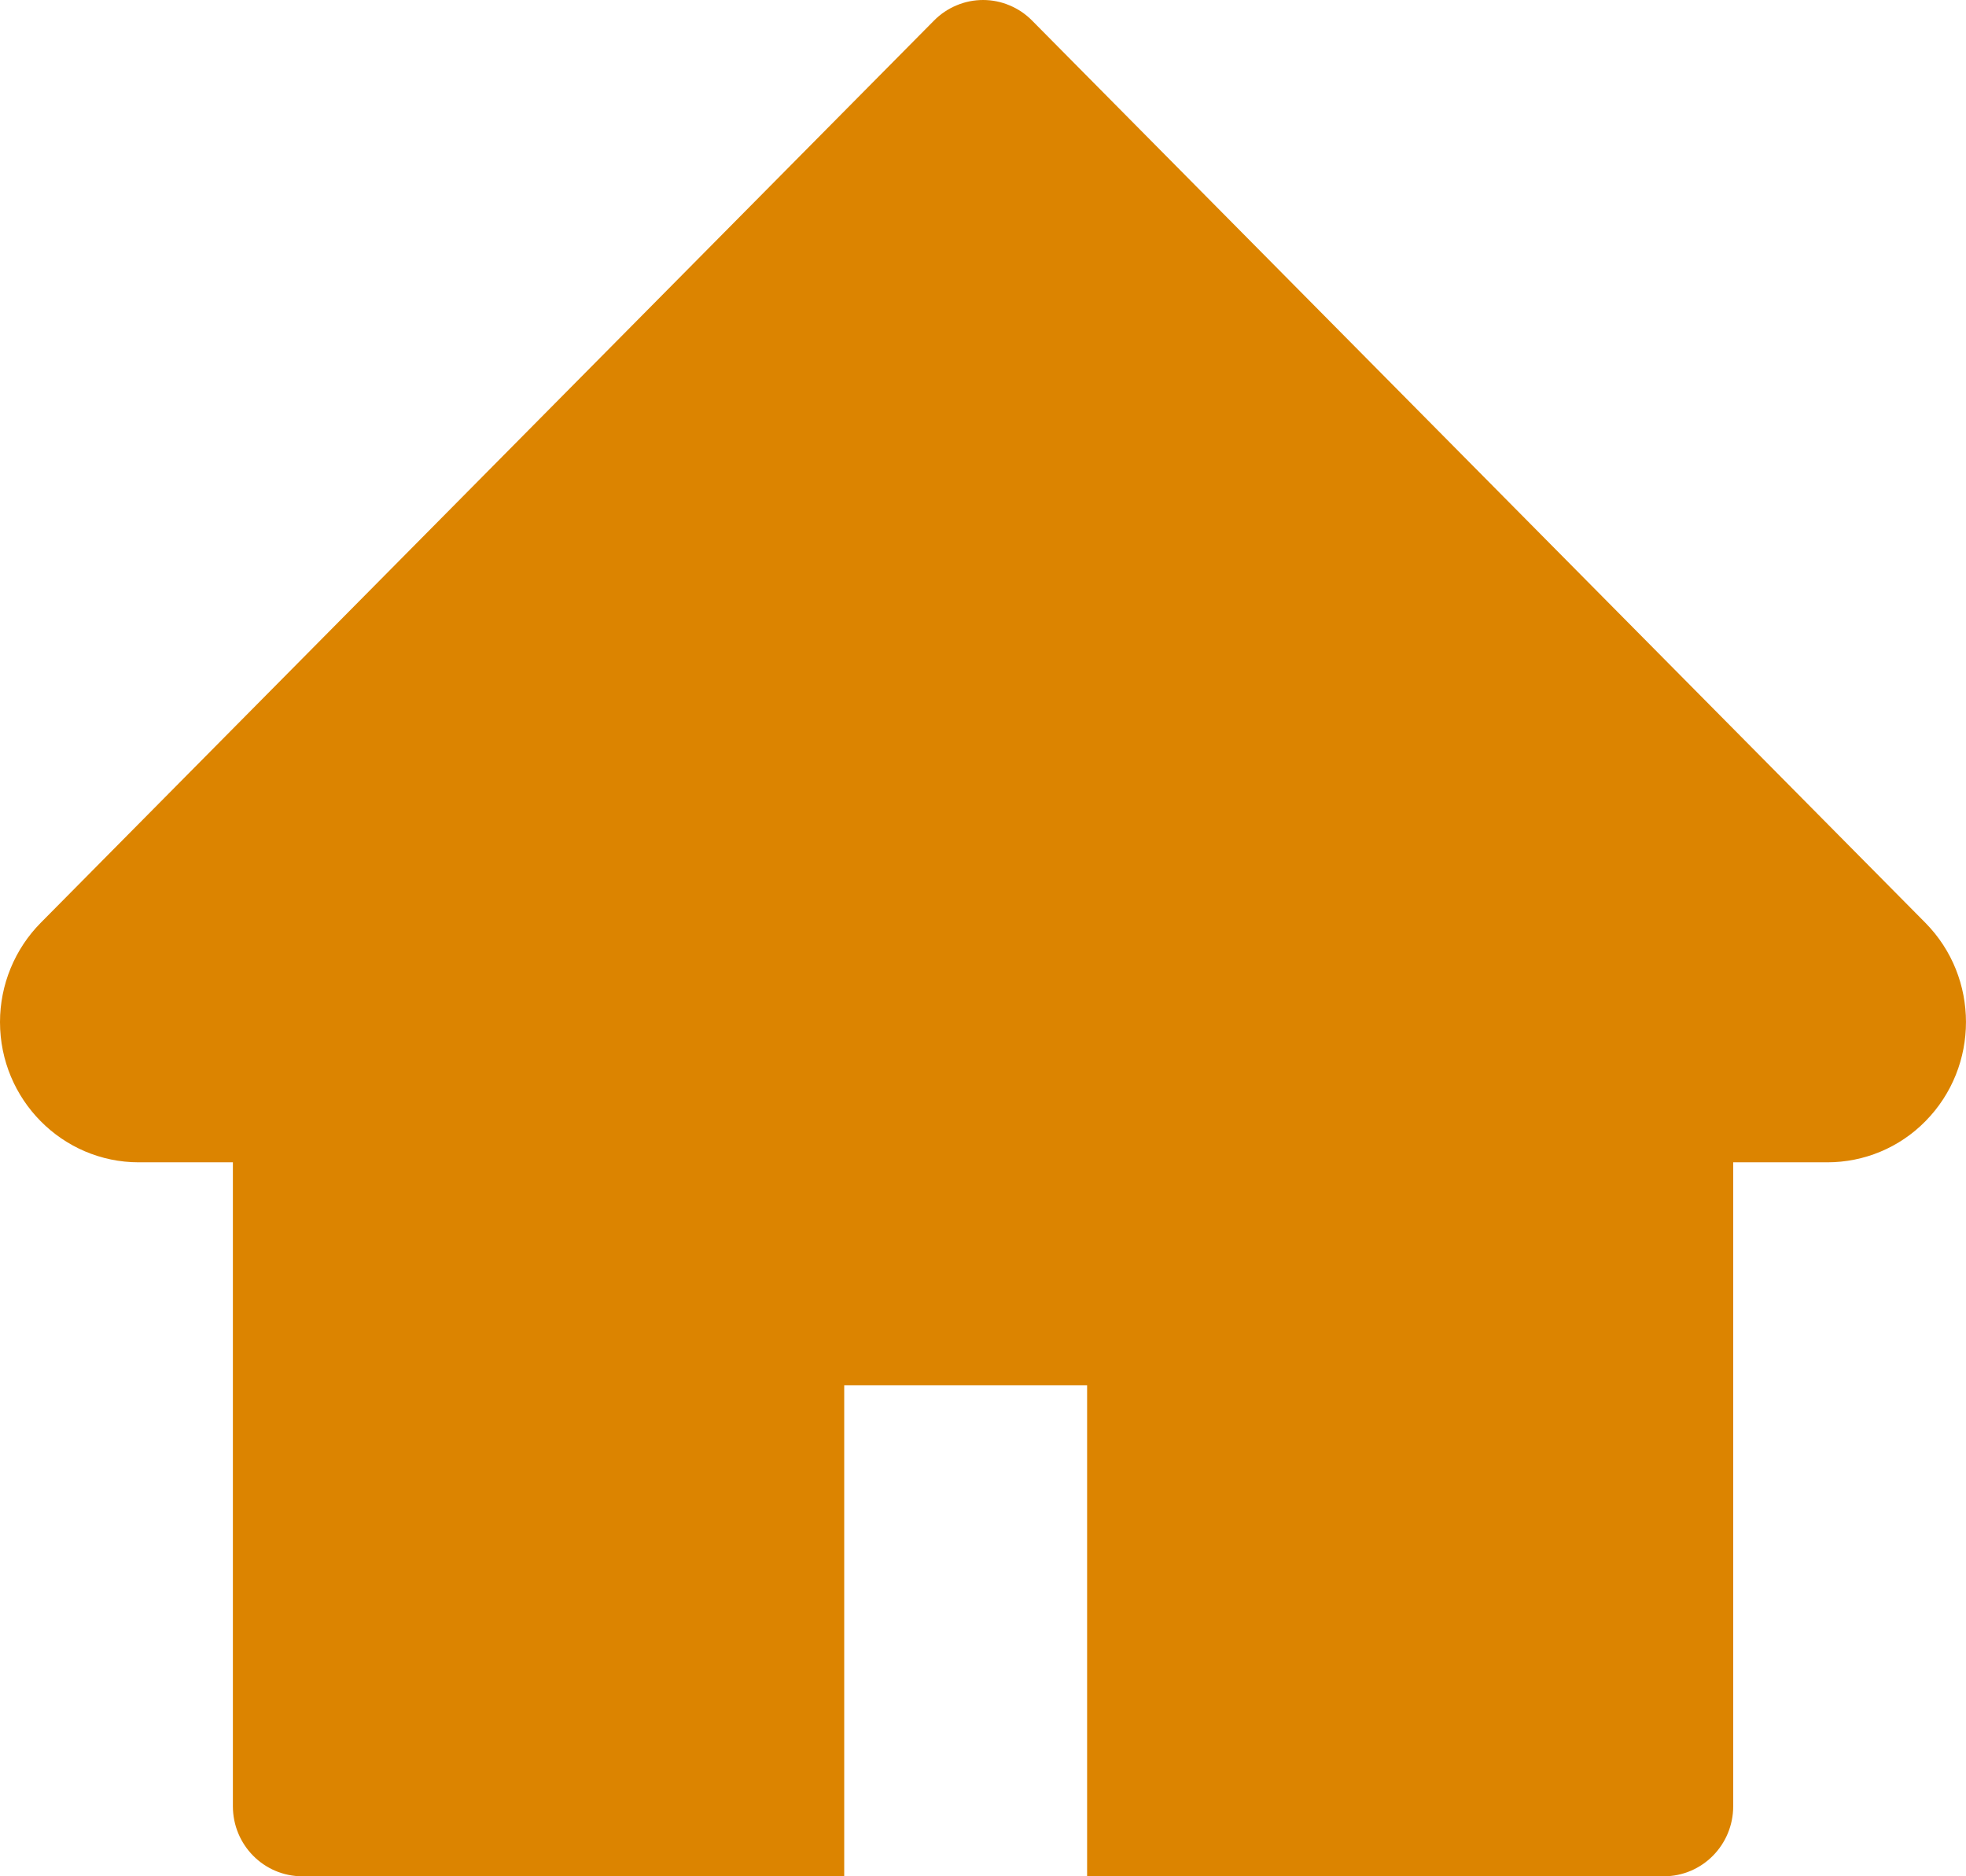 <svg width="22" height="21" viewBox="0 0 22 21" fill="none" xmlns="http://www.w3.org/2000/svg">
<path d="M21.545 10.328L11.549 0.23C11.477 0.157 11.391 0.099 11.297 0.06C11.203 0.02 11.102 0 11.001 0C10.899 0 10.798 0.02 10.704 0.06C10.61 0.099 10.524 0.157 10.452 0.23L0.456 10.328C0.165 10.622 0 11.022 0 11.439C0 12.305 0.696 13.009 1.553 13.009H2.606V20.215C2.606 20.649 2.953 21 3.383 21H9.447V15.505H12.165V21H18.618C19.048 21 19.395 20.649 19.395 20.215V13.009H20.448C20.86 13.009 21.256 12.845 21.547 12.548C22.151 11.935 22.151 10.941 21.545 10.328Z" fill="#DC8400"/>
</svg>
